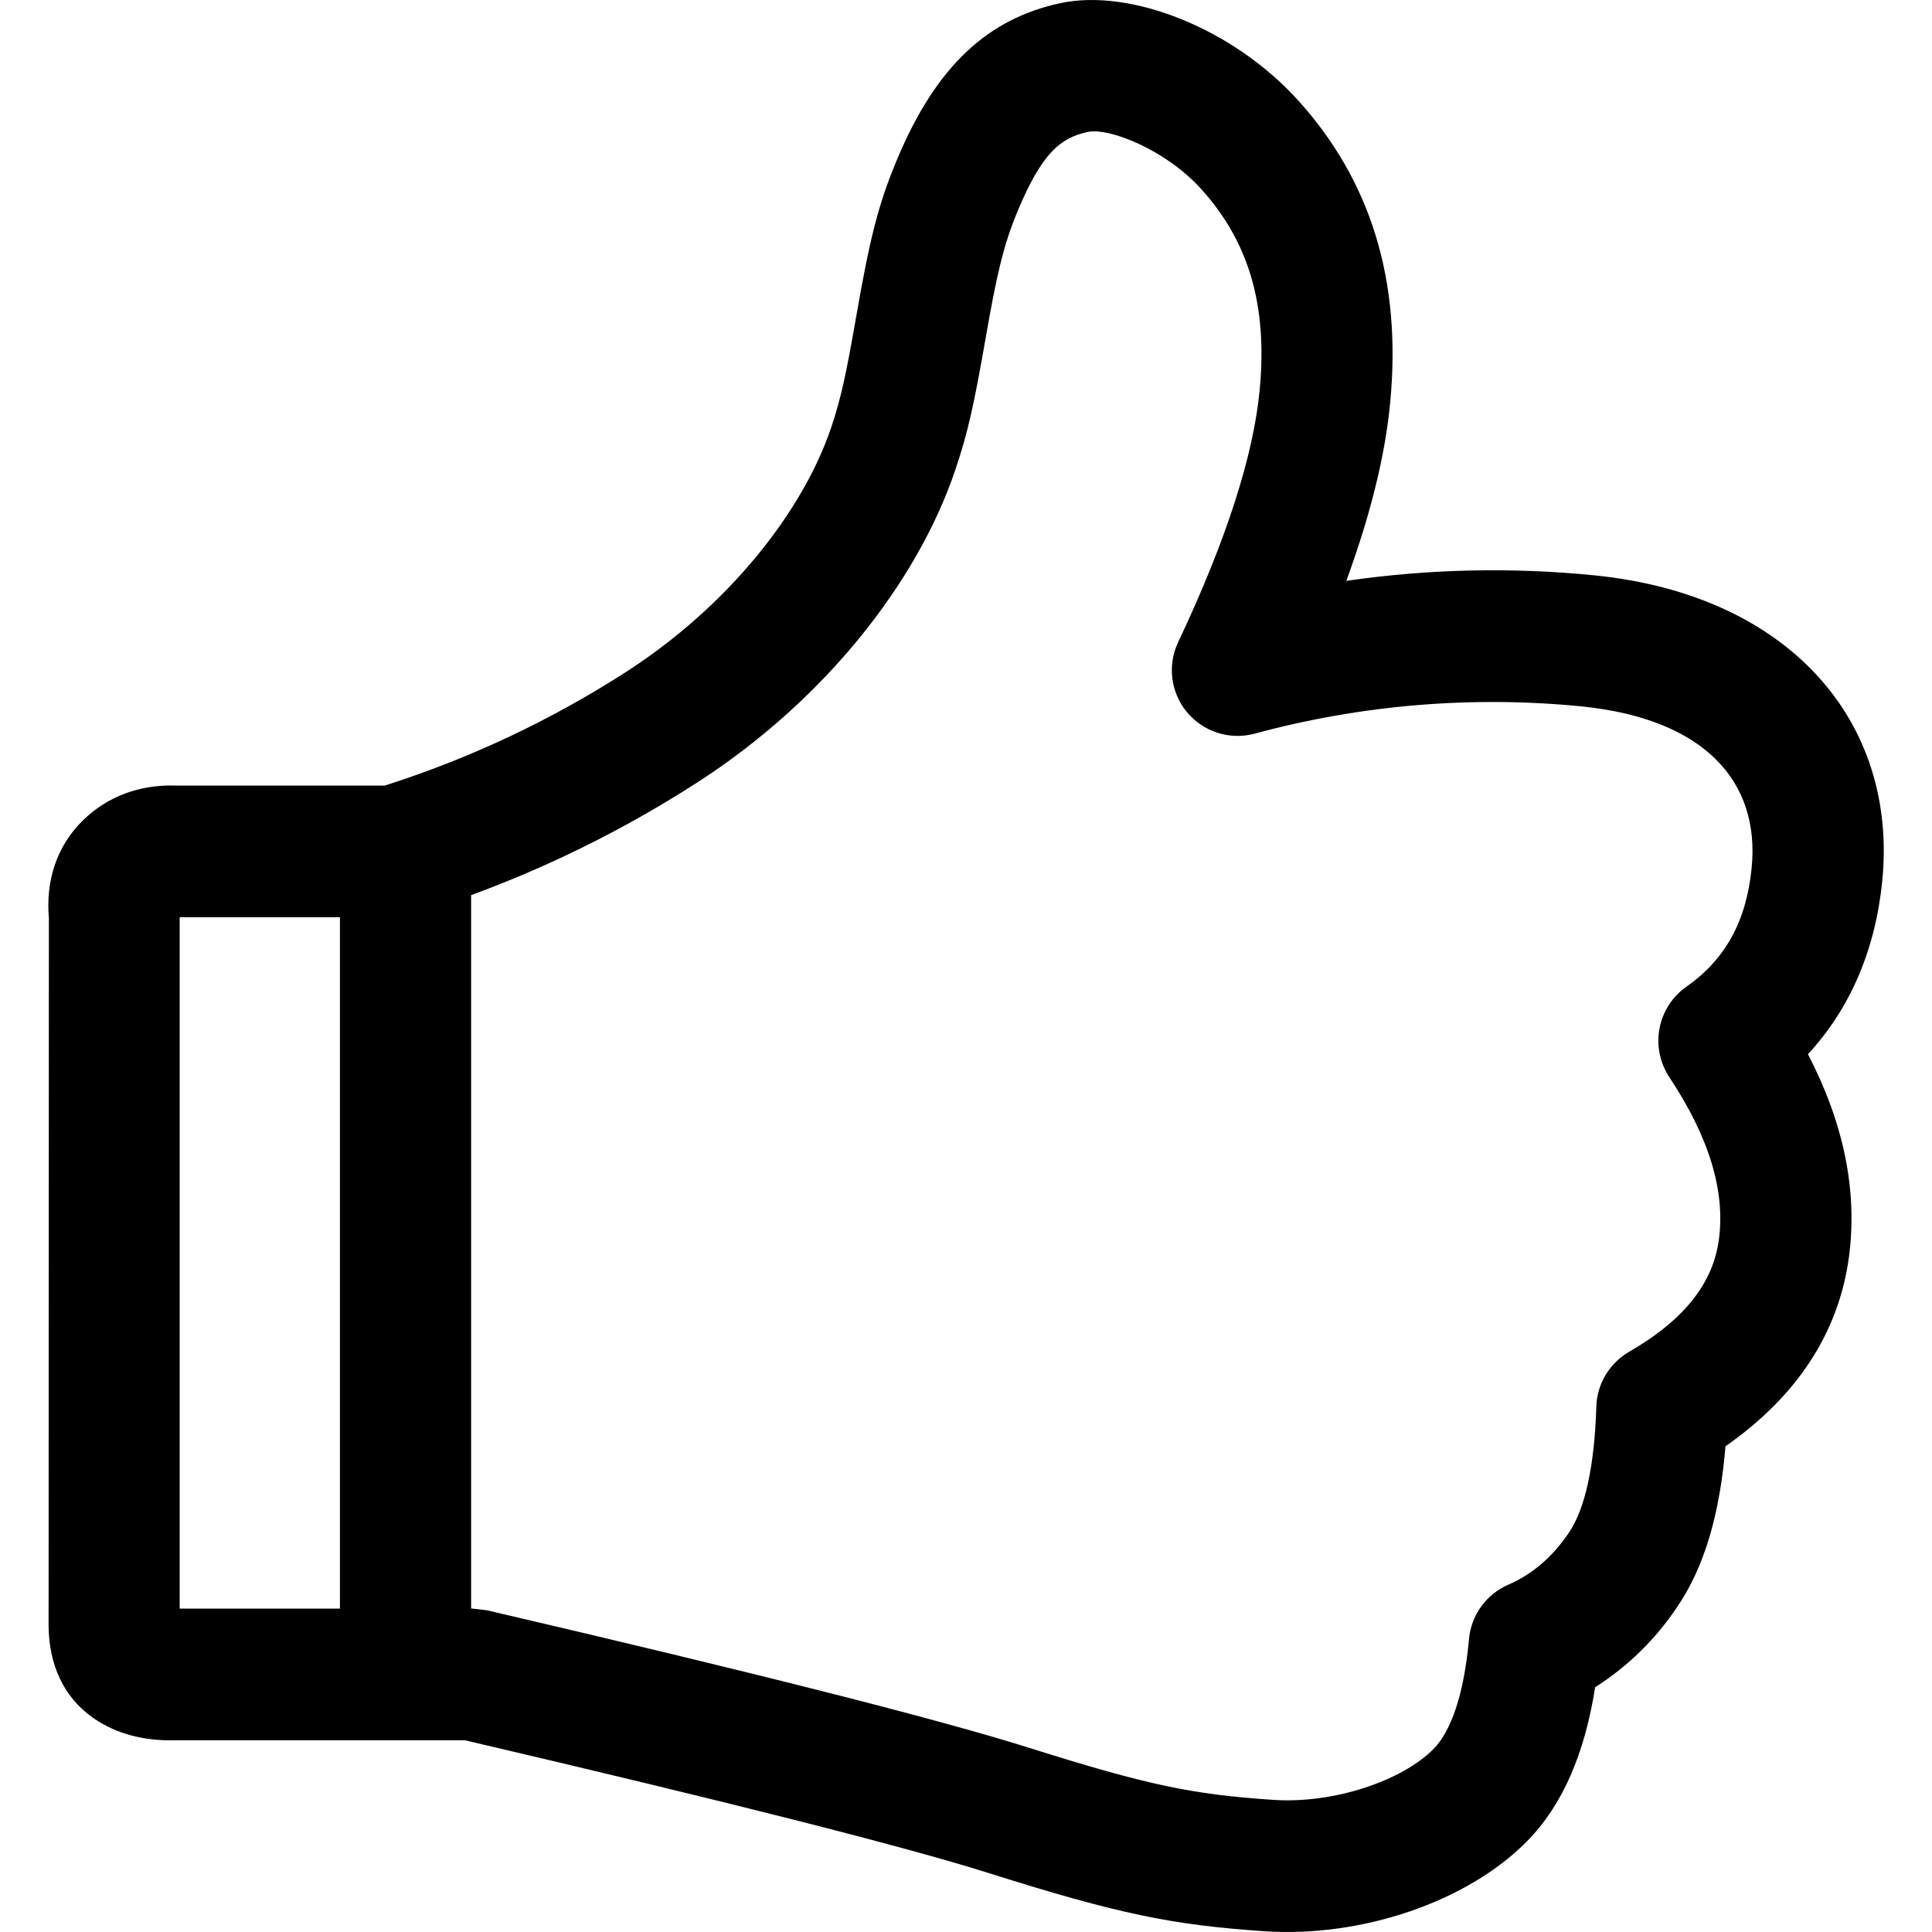 <svg width="20" height="20" viewBox="0 0 20 20" fill="none" xmlns="http://www.w3.org/2000/svg">
<path d="M1.86 9.495V16.652H4.89L5.043 16.67C7.856 17.326 9.72 17.799 10.649 18.092C11.883 18.481 12.343 18.576 13.18 18.632C13.806 18.675 14.517 18.434 14.841 18.104C15.02 17.922 15.154 17.548 15.207 16.968C15.218 16.846 15.261 16.73 15.333 16.631C15.404 16.532 15.501 16.454 15.613 16.405C15.862 16.297 16.069 16.121 16.242 15.865C16.402 15.631 16.506 15.195 16.525 14.564C16.528 14.448 16.561 14.335 16.62 14.235C16.68 14.135 16.764 14.052 16.864 13.994C17.446 13.657 17.734 13.277 17.794 12.831C17.86 12.338 17.7 11.783 17.281 11.151C17.183 11.003 17.146 10.822 17.179 10.647C17.212 10.473 17.311 10.317 17.457 10.215C17.858 9.933 18.078 9.541 18.133 8.985C18.221 8.099 17.656 7.444 16.377 7.313C15.238 7.2 14.088 7.296 12.983 7.596C12.857 7.629 12.725 7.625 12.602 7.585C12.479 7.546 12.37 7.471 12.287 7.372C12.204 7.272 12.152 7.15 12.136 7.022C12.12 6.893 12.141 6.763 12.197 6.646C12.697 5.588 12.975 4.715 13.04 4.039C13.125 3.142 12.918 2.492 12.434 1.956C12.067 1.55 11.48 1.318 11.26 1.366C10.97 1.428 10.781 1.596 10.535 2.184C10.39 2.532 10.32 2.828 10.2 3.519C10.085 4.175 10.022 4.471 9.891 4.859C9.496 6.035 8.527 7.254 7.226 8.095C6.314 8.684 5.326 9.145 4.289 9.465C4.224 9.485 4.157 9.495 4.089 9.495H1.86ZM1.818 18.015C1.495 18.024 1.205 17.952 0.962 17.782C0.652 17.565 0.506 17.223 0.503 16.829L0.506 9.506C0.472 9.116 0.587 8.758 0.859 8.492C1.114 8.242 1.447 8.124 1.799 8.132H3.984C4.868 7.85 5.71 7.453 6.49 6.95C7.538 6.272 8.31 5.3 8.605 4.424C8.706 4.122 8.76 3.872 8.862 3.284C9 2.495 9.086 2.128 9.284 1.656C9.694 0.674 10.232 0.194 10.974 0.033C11.704 -0.125 12.767 0.296 13.439 1.04C14.184 1.864 14.513 2.895 14.391 4.169C14.339 4.717 14.187 5.33 13.937 6.013C14.791 5.889 15.656 5.87 16.515 5.957C18.522 6.162 19.649 7.469 19.485 9.121C19.413 9.833 19.155 10.438 18.716 10.913C19.085 11.624 19.232 12.327 19.14 13.013C19.034 13.803 18.594 14.461 17.862 14.972C17.805 15.665 17.646 16.218 17.364 16.632C17.142 16.966 16.852 17.251 16.513 17.466C16.405 18.15 16.178 18.685 15.807 19.061C15.192 19.687 14.093 20.06 13.089 19.992C12.136 19.928 11.572 19.812 10.242 19.392C9.365 19.115 7.549 18.655 4.812 18.015H1.817H1.818ZM3.519 9.184C3.519 9.095 3.536 9.006 3.57 8.923C3.604 8.84 3.654 8.765 3.717 8.702C3.78 8.639 3.855 8.588 3.938 8.554C4.021 8.52 4.109 8.502 4.199 8.502C4.288 8.502 4.376 8.52 4.459 8.555C4.541 8.589 4.616 8.639 4.679 8.703C4.742 8.766 4.792 8.841 4.826 8.924C4.86 9.006 4.877 9.095 4.877 9.184V16.862C4.877 16.951 4.859 17.04 4.825 17.122C4.791 17.205 4.741 17.28 4.678 17.343C4.615 17.406 4.54 17.457 4.458 17.491C4.375 17.525 4.287 17.543 4.198 17.543C4.109 17.543 4.02 17.525 3.938 17.491C3.855 17.457 3.78 17.406 3.717 17.343C3.654 17.28 3.604 17.205 3.57 17.122C3.536 17.04 3.519 16.951 3.519 16.862V9.184Z" fill="black"/>
</svg>
